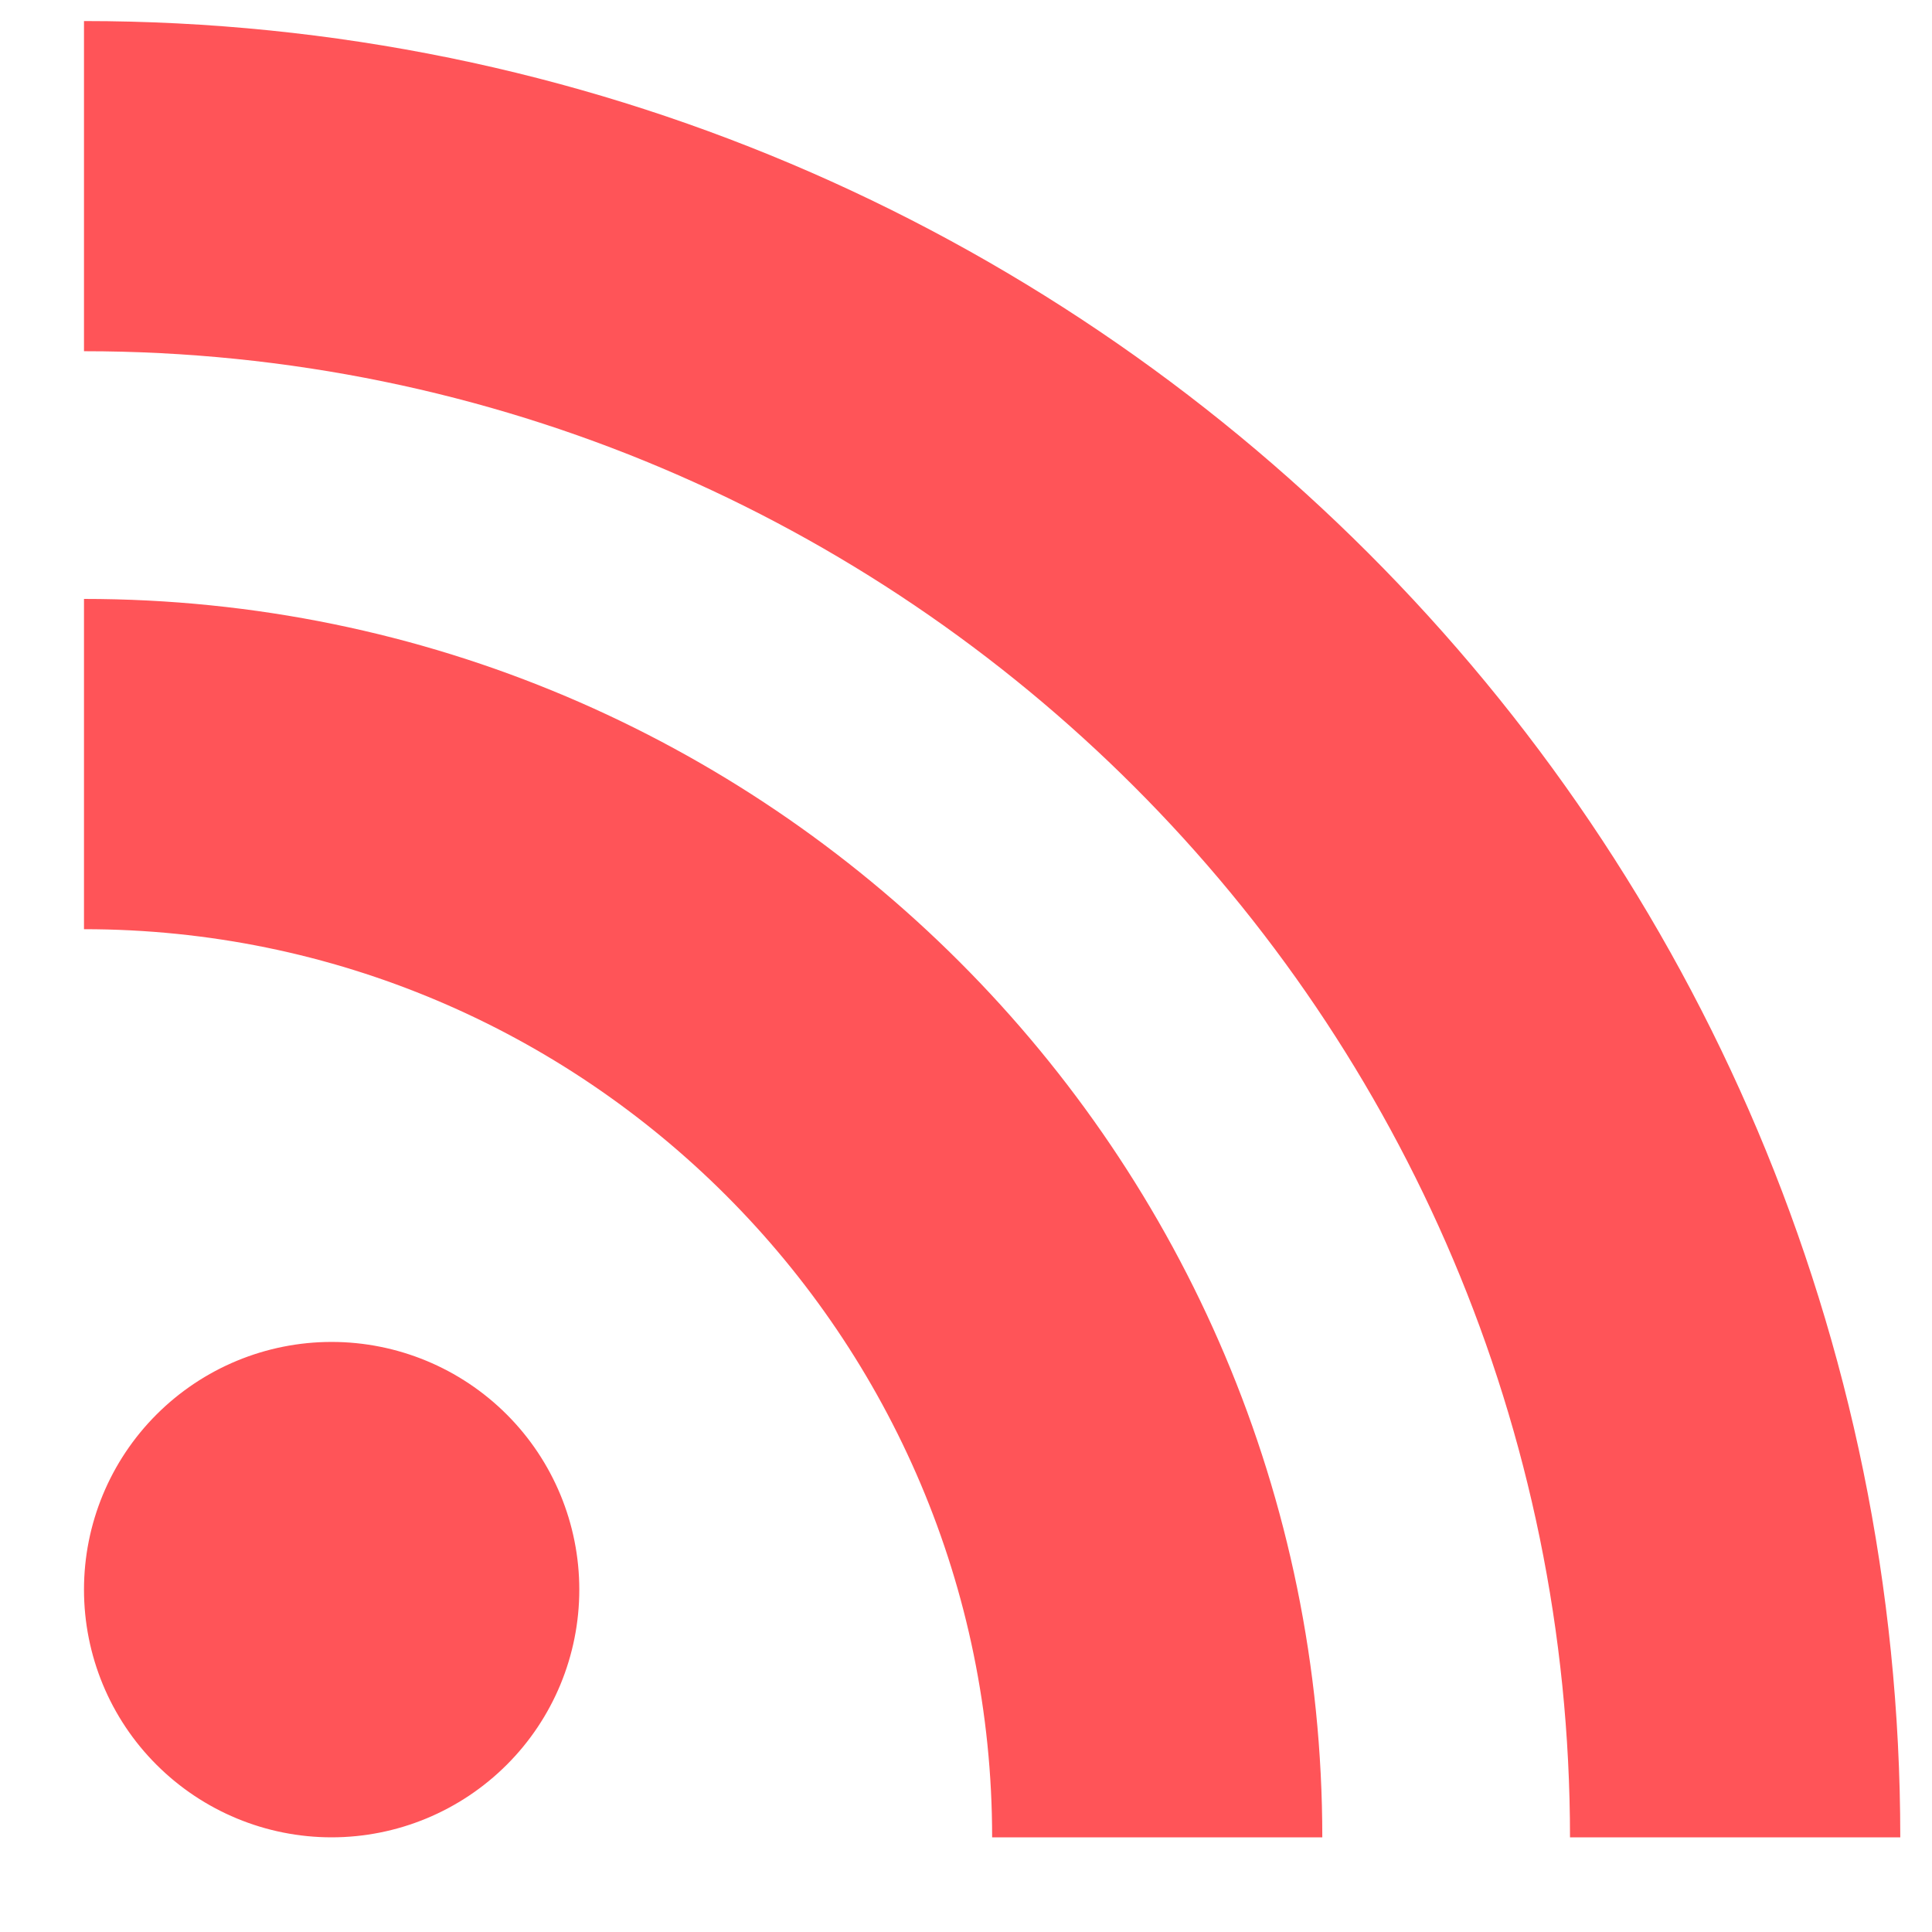 <svg width="19" height="19" viewBox="0 0 19 19" fill="none" xmlns="http://www.w3.org/2000/svg">
<path d="M0.826 0.207V3.454C8.888 3.454 15.44 10.007 15.44 18.069H18.688C18.688 8.204 10.69 0.207 0.826 0.207ZM0.826 5.89V9.138C5.754 9.138 9.757 13.14 9.757 18.069H13.004C13.004 11.346 7.548 5.89 0.826 5.89ZM3.261 13.197C2.615 13.197 1.996 13.454 1.539 13.911C1.082 14.368 0.826 14.987 0.826 15.633C0.826 16.279 1.082 16.899 1.539 17.355C1.996 17.812 2.615 18.069 3.261 18.069C3.907 18.069 4.527 17.812 4.984 17.355C5.441 16.899 5.697 16.279 5.697 15.633C5.697 14.987 5.441 14.368 4.984 13.911C4.527 13.454 3.907 13.197 3.261 13.197Z" fill="#FF5458"/>
</svg>
